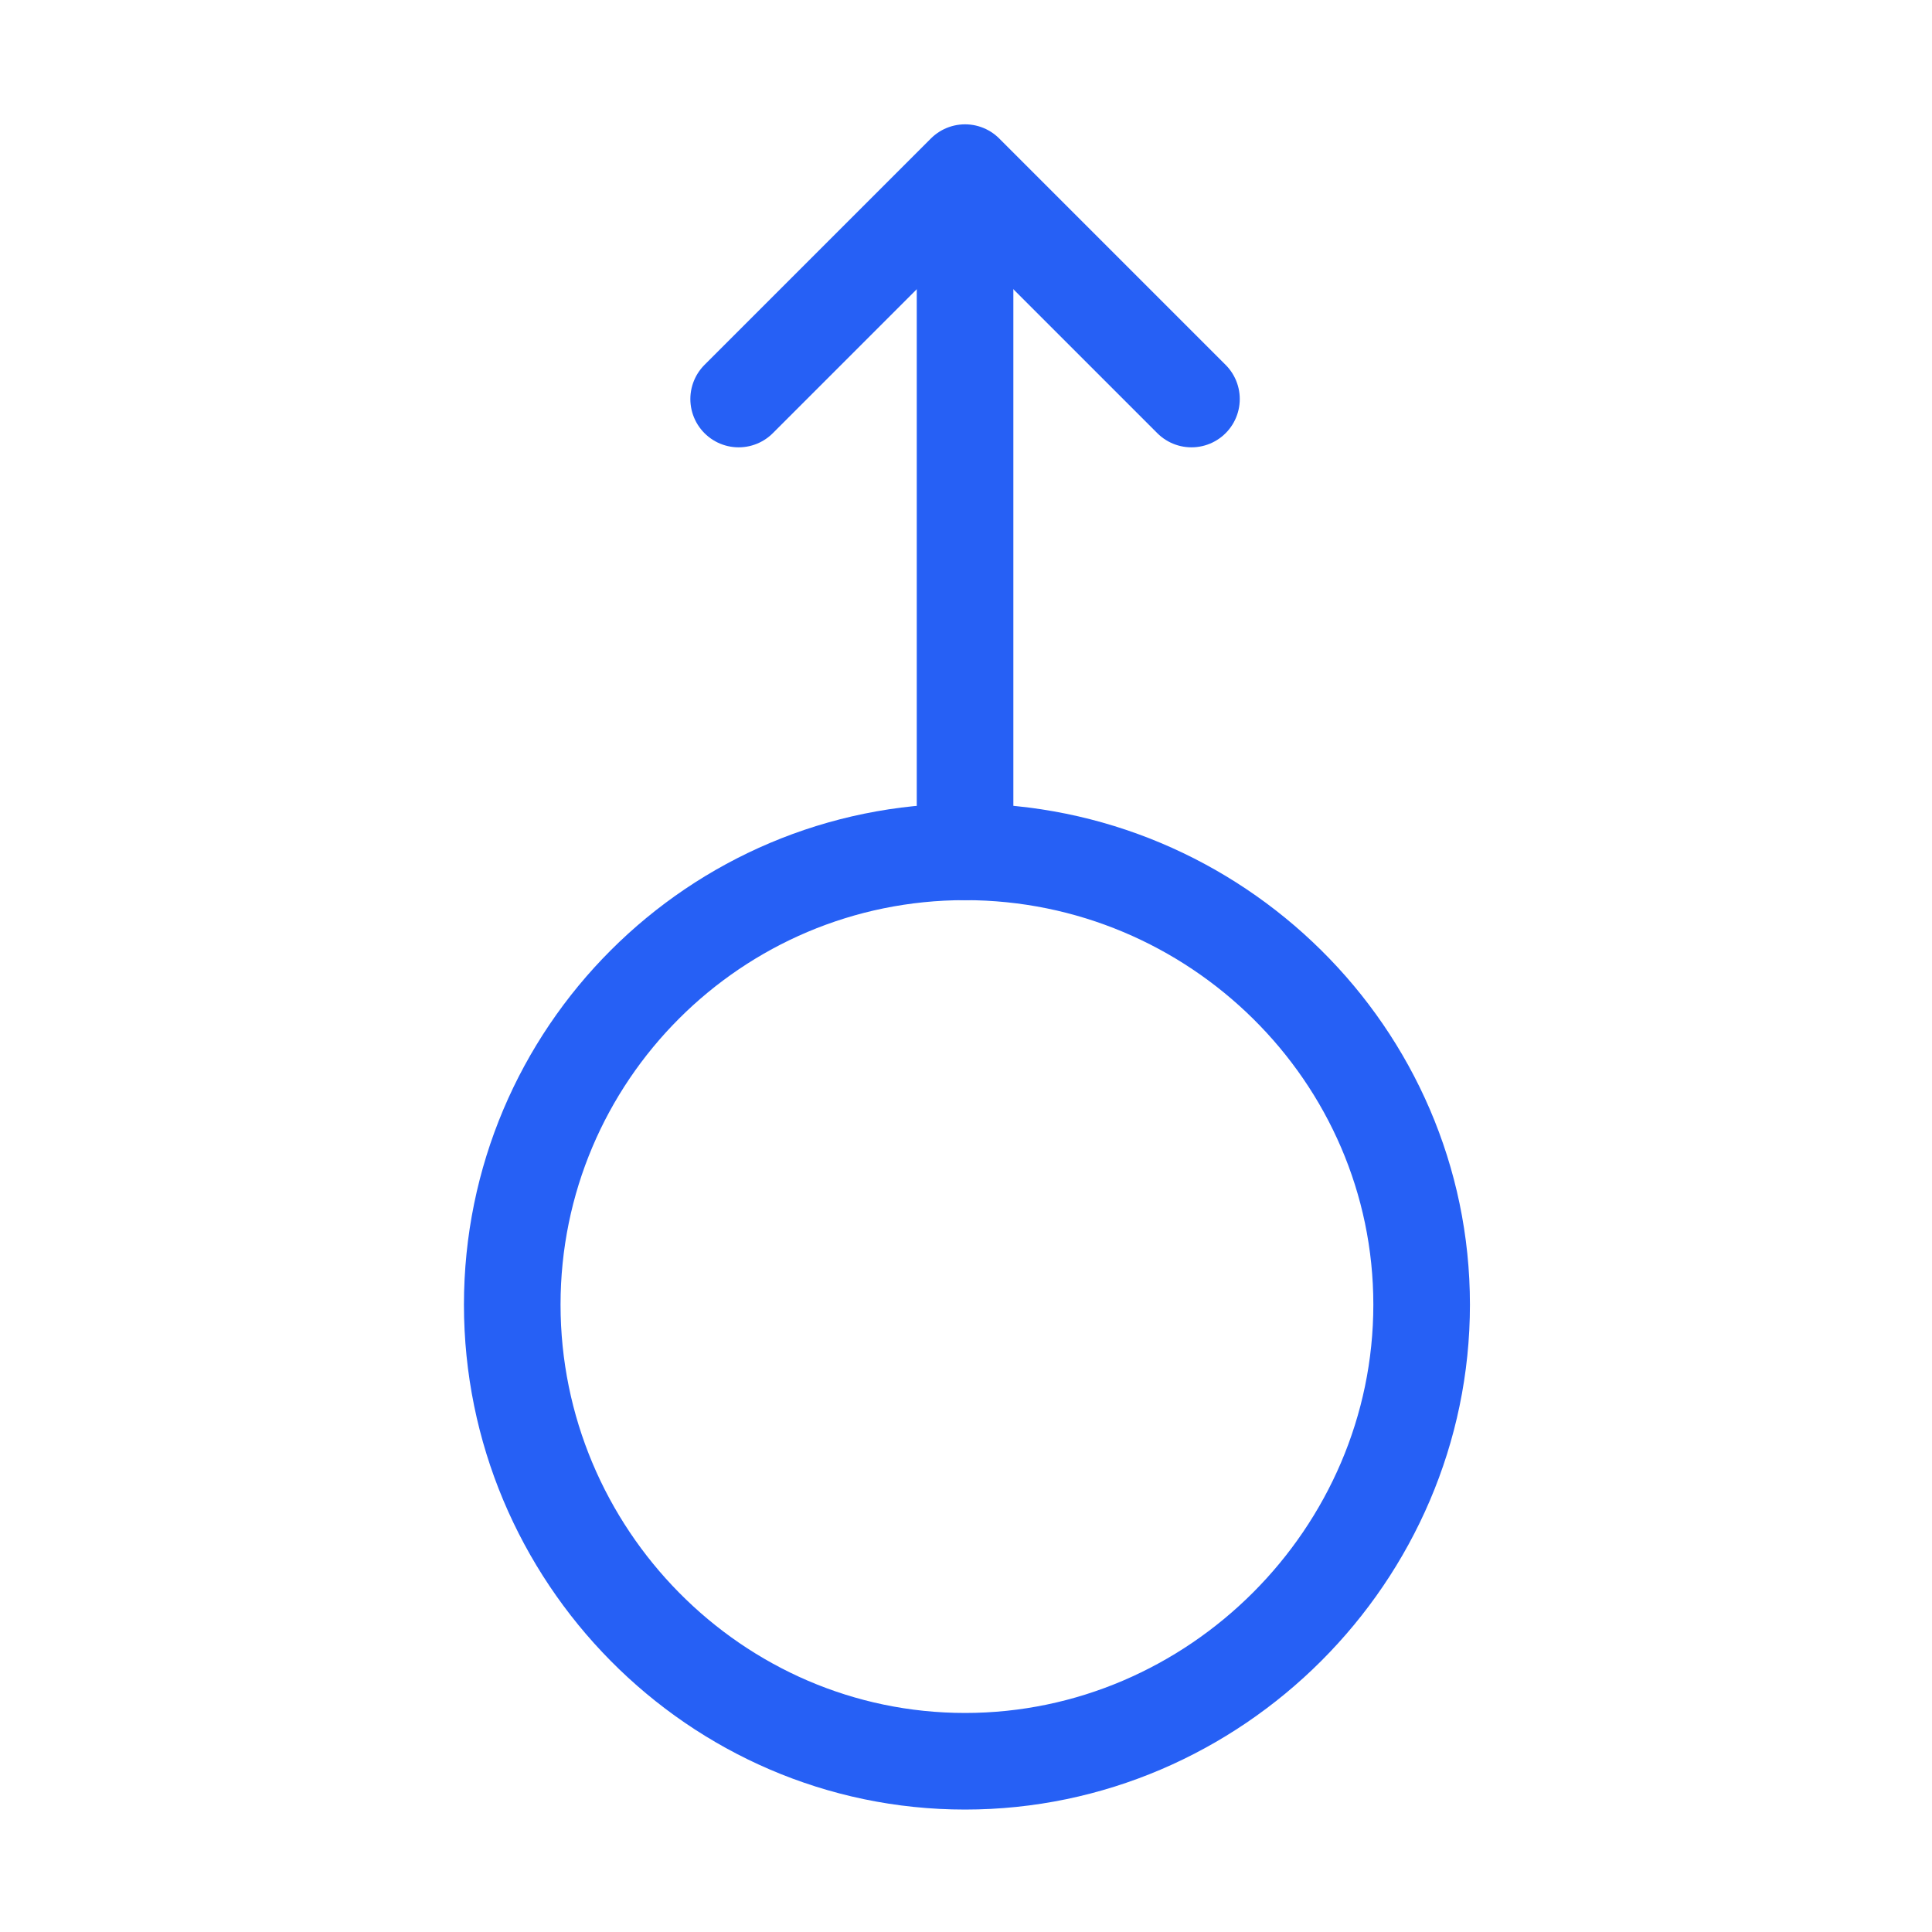 <svg width="80" height="80" viewBox="0 0 80 80" fill="none" xmlns="http://www.w3.org/2000/svg">
<path d="M58.867 54.023C58.867 64.379 50.316 72.93 39.961 72.93C29.606 72.93 21.211 64.379 21.211 54.023C21.211 43.668 29.606 35.273 39.961 35.273C50.316 35.273 58.867 43.668 58.867 54.023Z" stroke="#2660F5" stroke-width="4" stroke-miterlimit="10" stroke-linecap="round" stroke-linejoin="round"/>
<path d="M39.961 7.774V35.273" stroke="#2660F5" stroke-width="4" stroke-miterlimit="10" stroke-linecap="round" stroke-linejoin="round"/>
<path d="M30.586 16.523L39.961 7.148L49.336 16.523" stroke="#2660F5" stroke-width="4" stroke-miterlimit="10" stroke-linecap="round" stroke-linejoin="round"/>
</svg>
